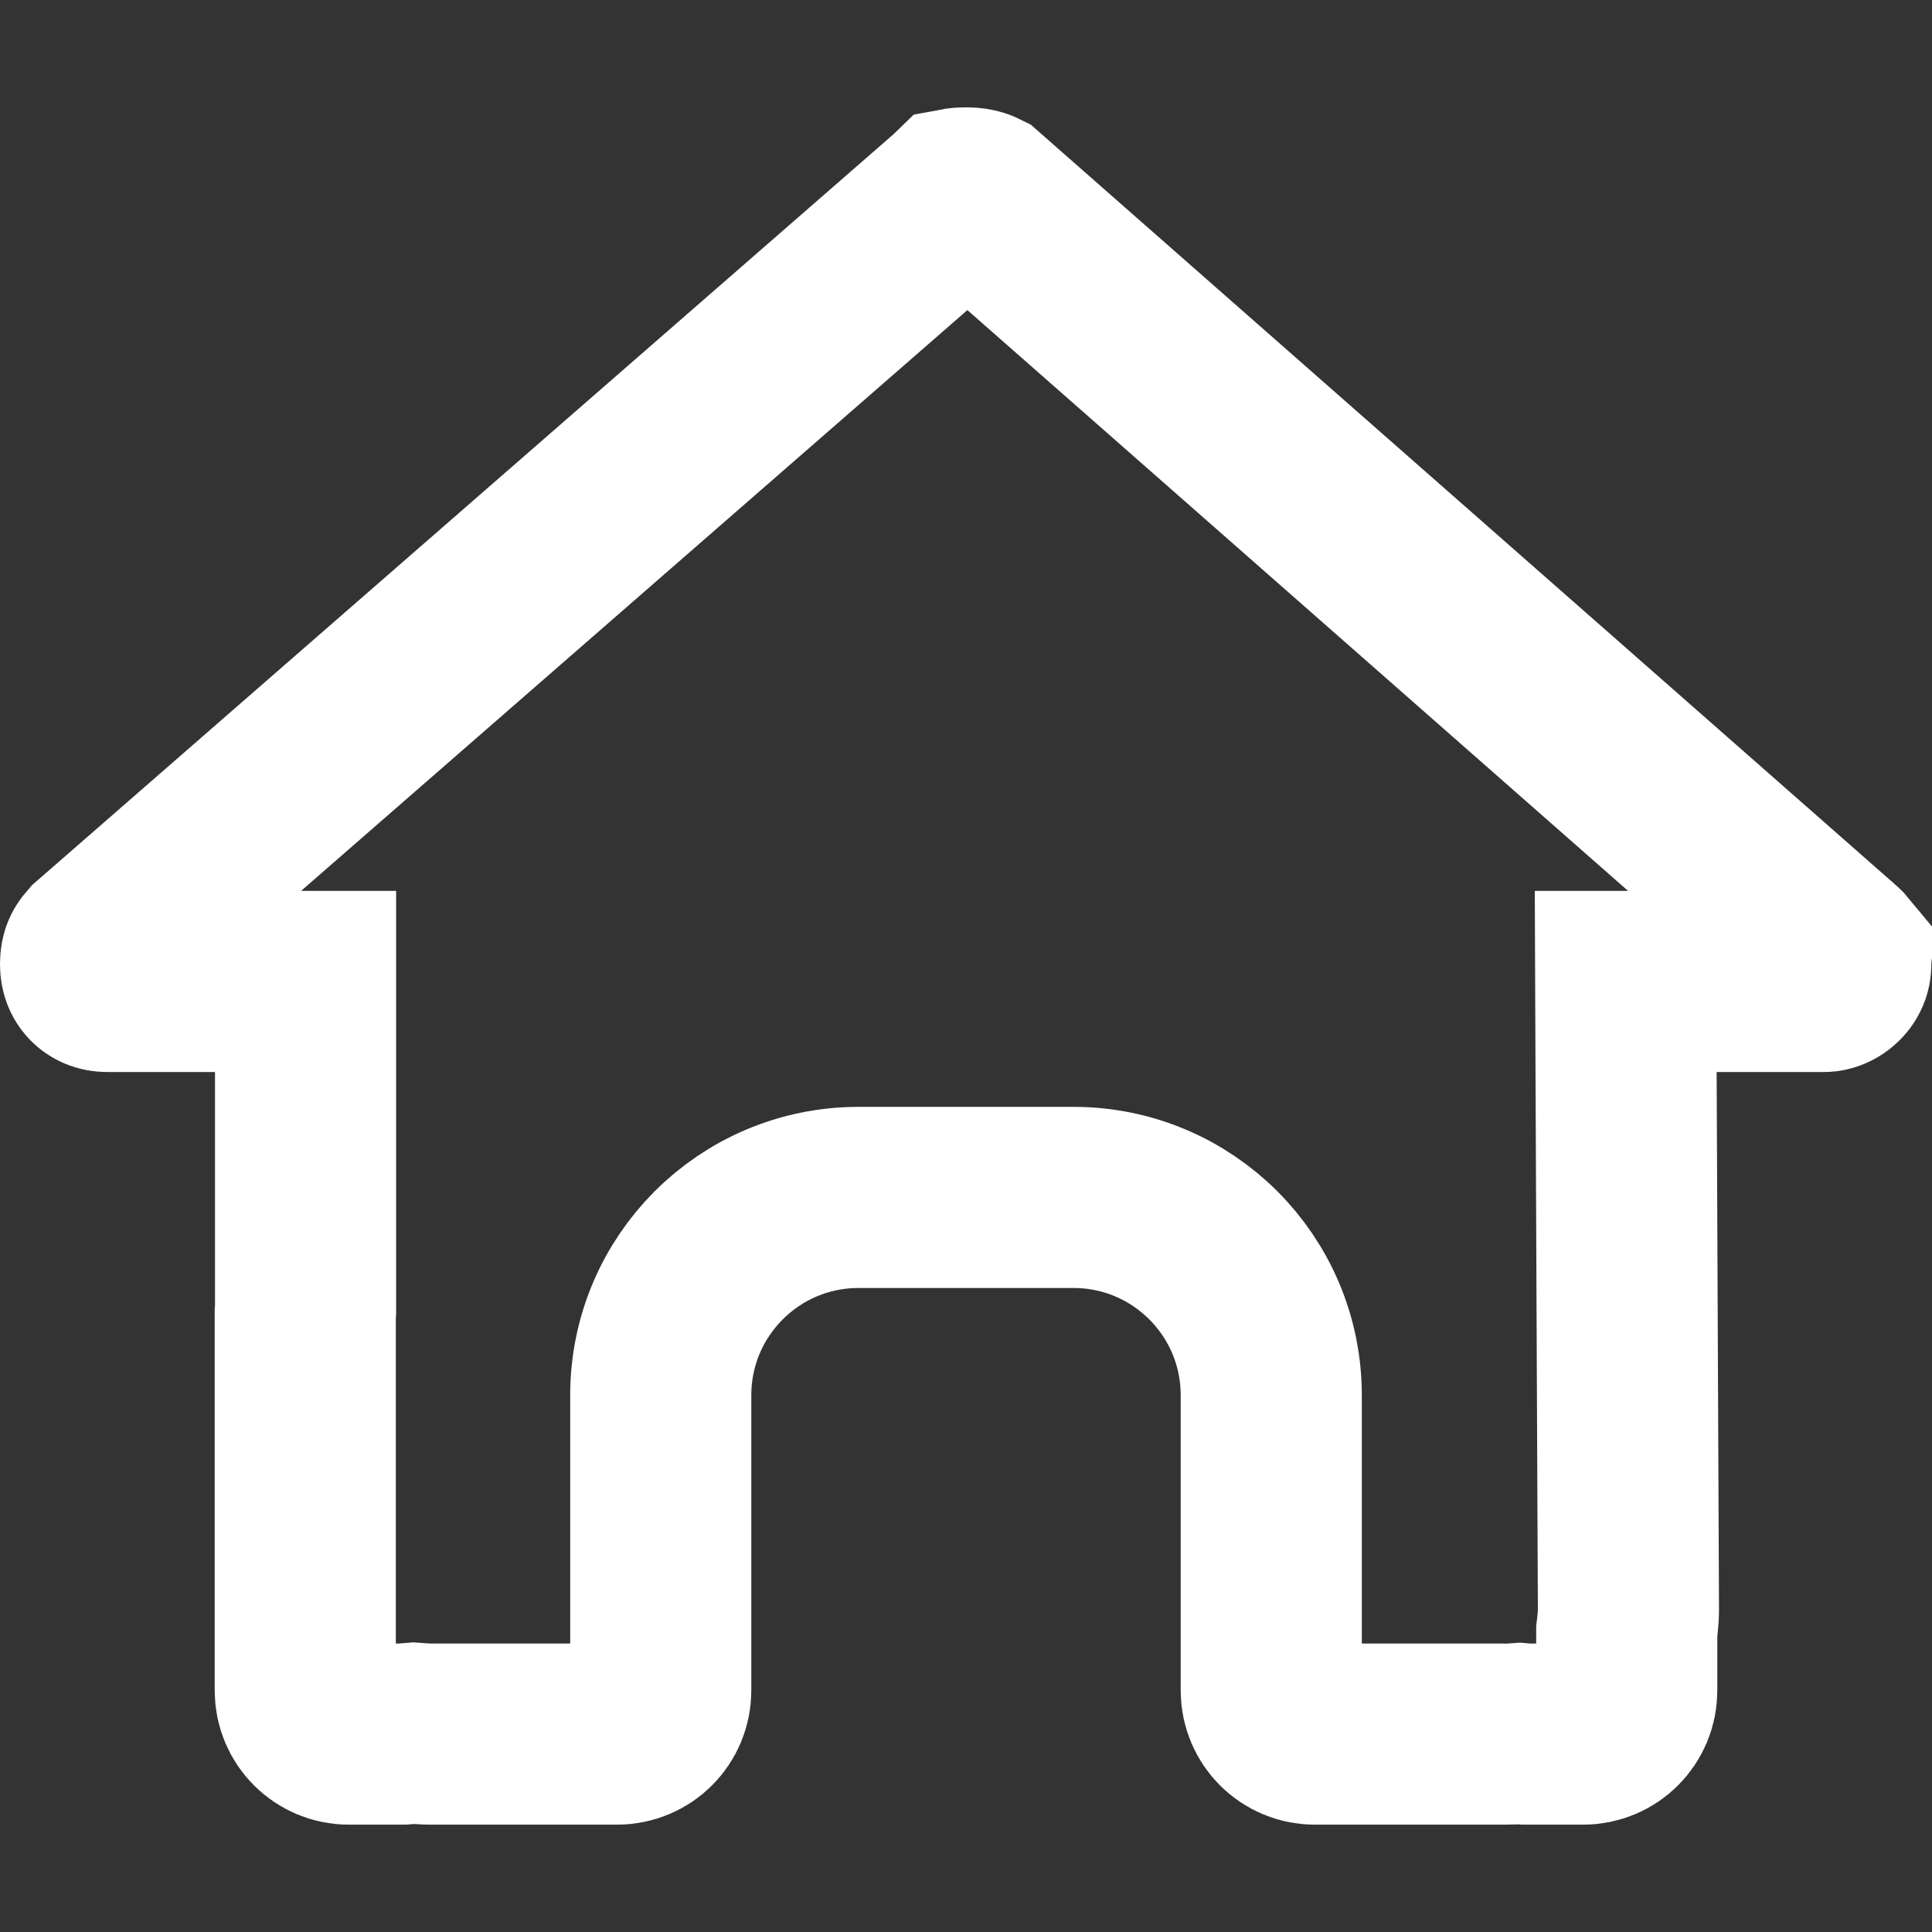 <svg width="32" height="32" viewBox="0 0 32 32" fill="none" xmlns="http://www.w3.org/2000/svg">
<rect x="0" y="0" width="32" height="32" fill="#333333" stroke="none"/>
<g clip-path="url(#clip0_58_985)">
<path d="M30.39 15.768C30.442 15.813 30.473 15.848 30.491 15.87L30.489 15.889V15.972C30.489 16.044 30.462 16.111 30.403 16.169C30.339 16.231 30.266 16.256 30.211 16.256H28.433H26.927L26.933 17.762L26.972 26.656C26.972 26.657 26.972 26.657 26.972 26.659C26.972 26.735 26.966 26.826 26.954 26.94L26.944 27.023V27.106V28C26.944 28.399 26.622 28.722 26.222 28.722H25.333L25.296 28.722L25.276 28.722H25.276L25.165 28.712L25.043 28.721C25.028 28.722 25.003 28.722 24.917 28.722H23.111H21.778C21.378 28.722 21.056 28.399 21.056 28V26.667V23.111C21.056 21.299 19.59 19.833 17.778 19.833H14.222C12.411 19.833 10.944 21.299 10.944 23.111V26.667V28C10.944 28.399 10.622 28.722 10.222 28.722H8.889H7.117C7.092 28.722 7.058 28.721 6.966 28.715L6.854 28.707L6.742 28.716C6.706 28.719 6.688 28.721 6.673 28.722C6.668 28.722 6.665 28.722 6.663 28.722H5.778C5.378 28.722 5.056 28.399 5.056 28V21.778L5.056 21.755L5.061 21.705V21.622V17.756V16.256H3.561H1.778C1.677 16.256 1.614 16.22 1.576 16.181C1.537 16.143 1.5 16.079 1.5 15.972C1.5 15.893 1.513 15.851 1.522 15.829C1.529 15.81 1.546 15.777 1.59 15.727L15.786 3.353L15.824 3.319L15.856 3.288C15.877 3.284 15.926 3.278 16.022 3.278C16.079 3.278 16.136 3.287 16.182 3.301C16.208 3.309 16.222 3.316 16.228 3.319L30.387 15.766L30.39 15.768Z" stroke="white" stroke-width="3"/>
</g>
<defs>
<clipPath id="clip0_58_985">
<rect width="32" height="32" fill="white"/>
</clipPath>
</defs>
</svg>
